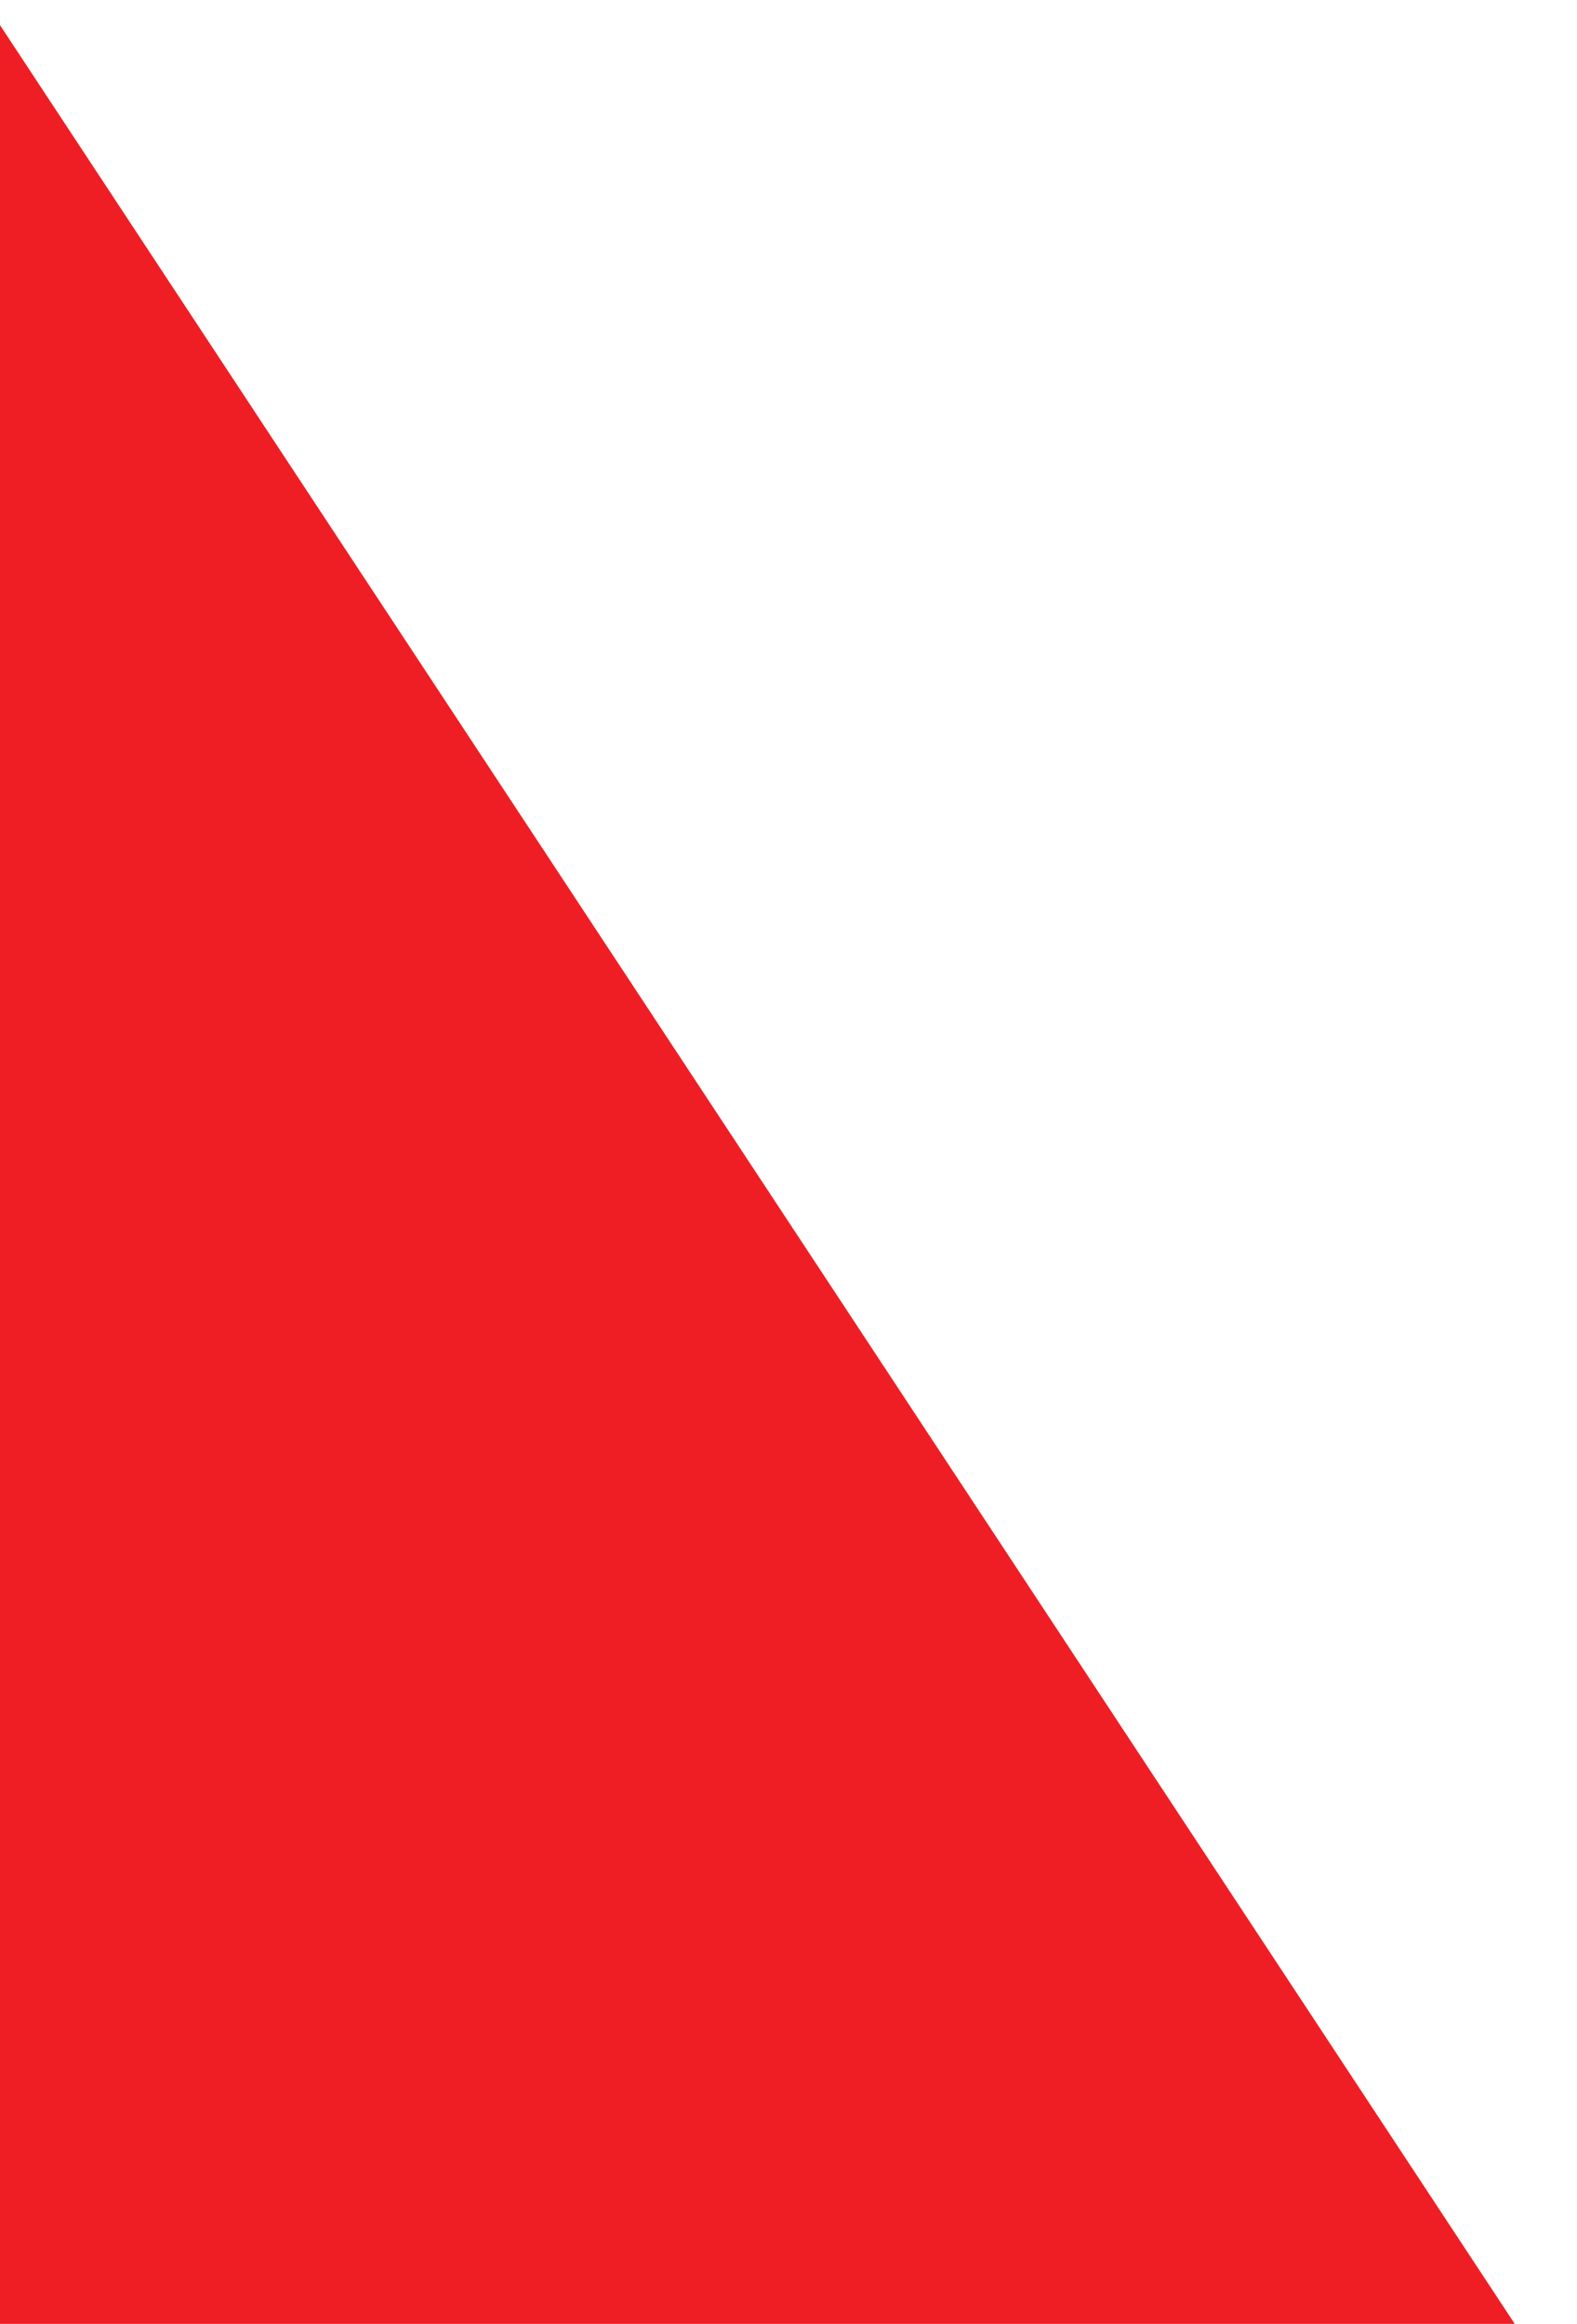 <?xml version="1.0" encoding="utf-8"?>
<!-- Generator: Adobe Illustrator 28.0.0, SVG Export Plug-In . SVG Version: 6.00 Build 0)  -->
<svg version="1.1" id="Capa_1" xmlns="http://www.w3.org/2000/svg" xmlns:xlink="http://www.w3.org/1999/xlink" x="0px" y="0px"
	 viewBox="0 0 445.8 656.9" style="enable-background:new 0 0 445.8 656.9;" xml:space="preserve">
<style type="text/css">
	.st0{fill:#EF1E24;}
</style>
<polygon class="st0" points="4327.7,-891.4 6943,-891.4 5867.8,45.1 "/>
<polygon class="st0" points="0,7.1 0,656.9 428.2,656.9 "/>
</svg>
